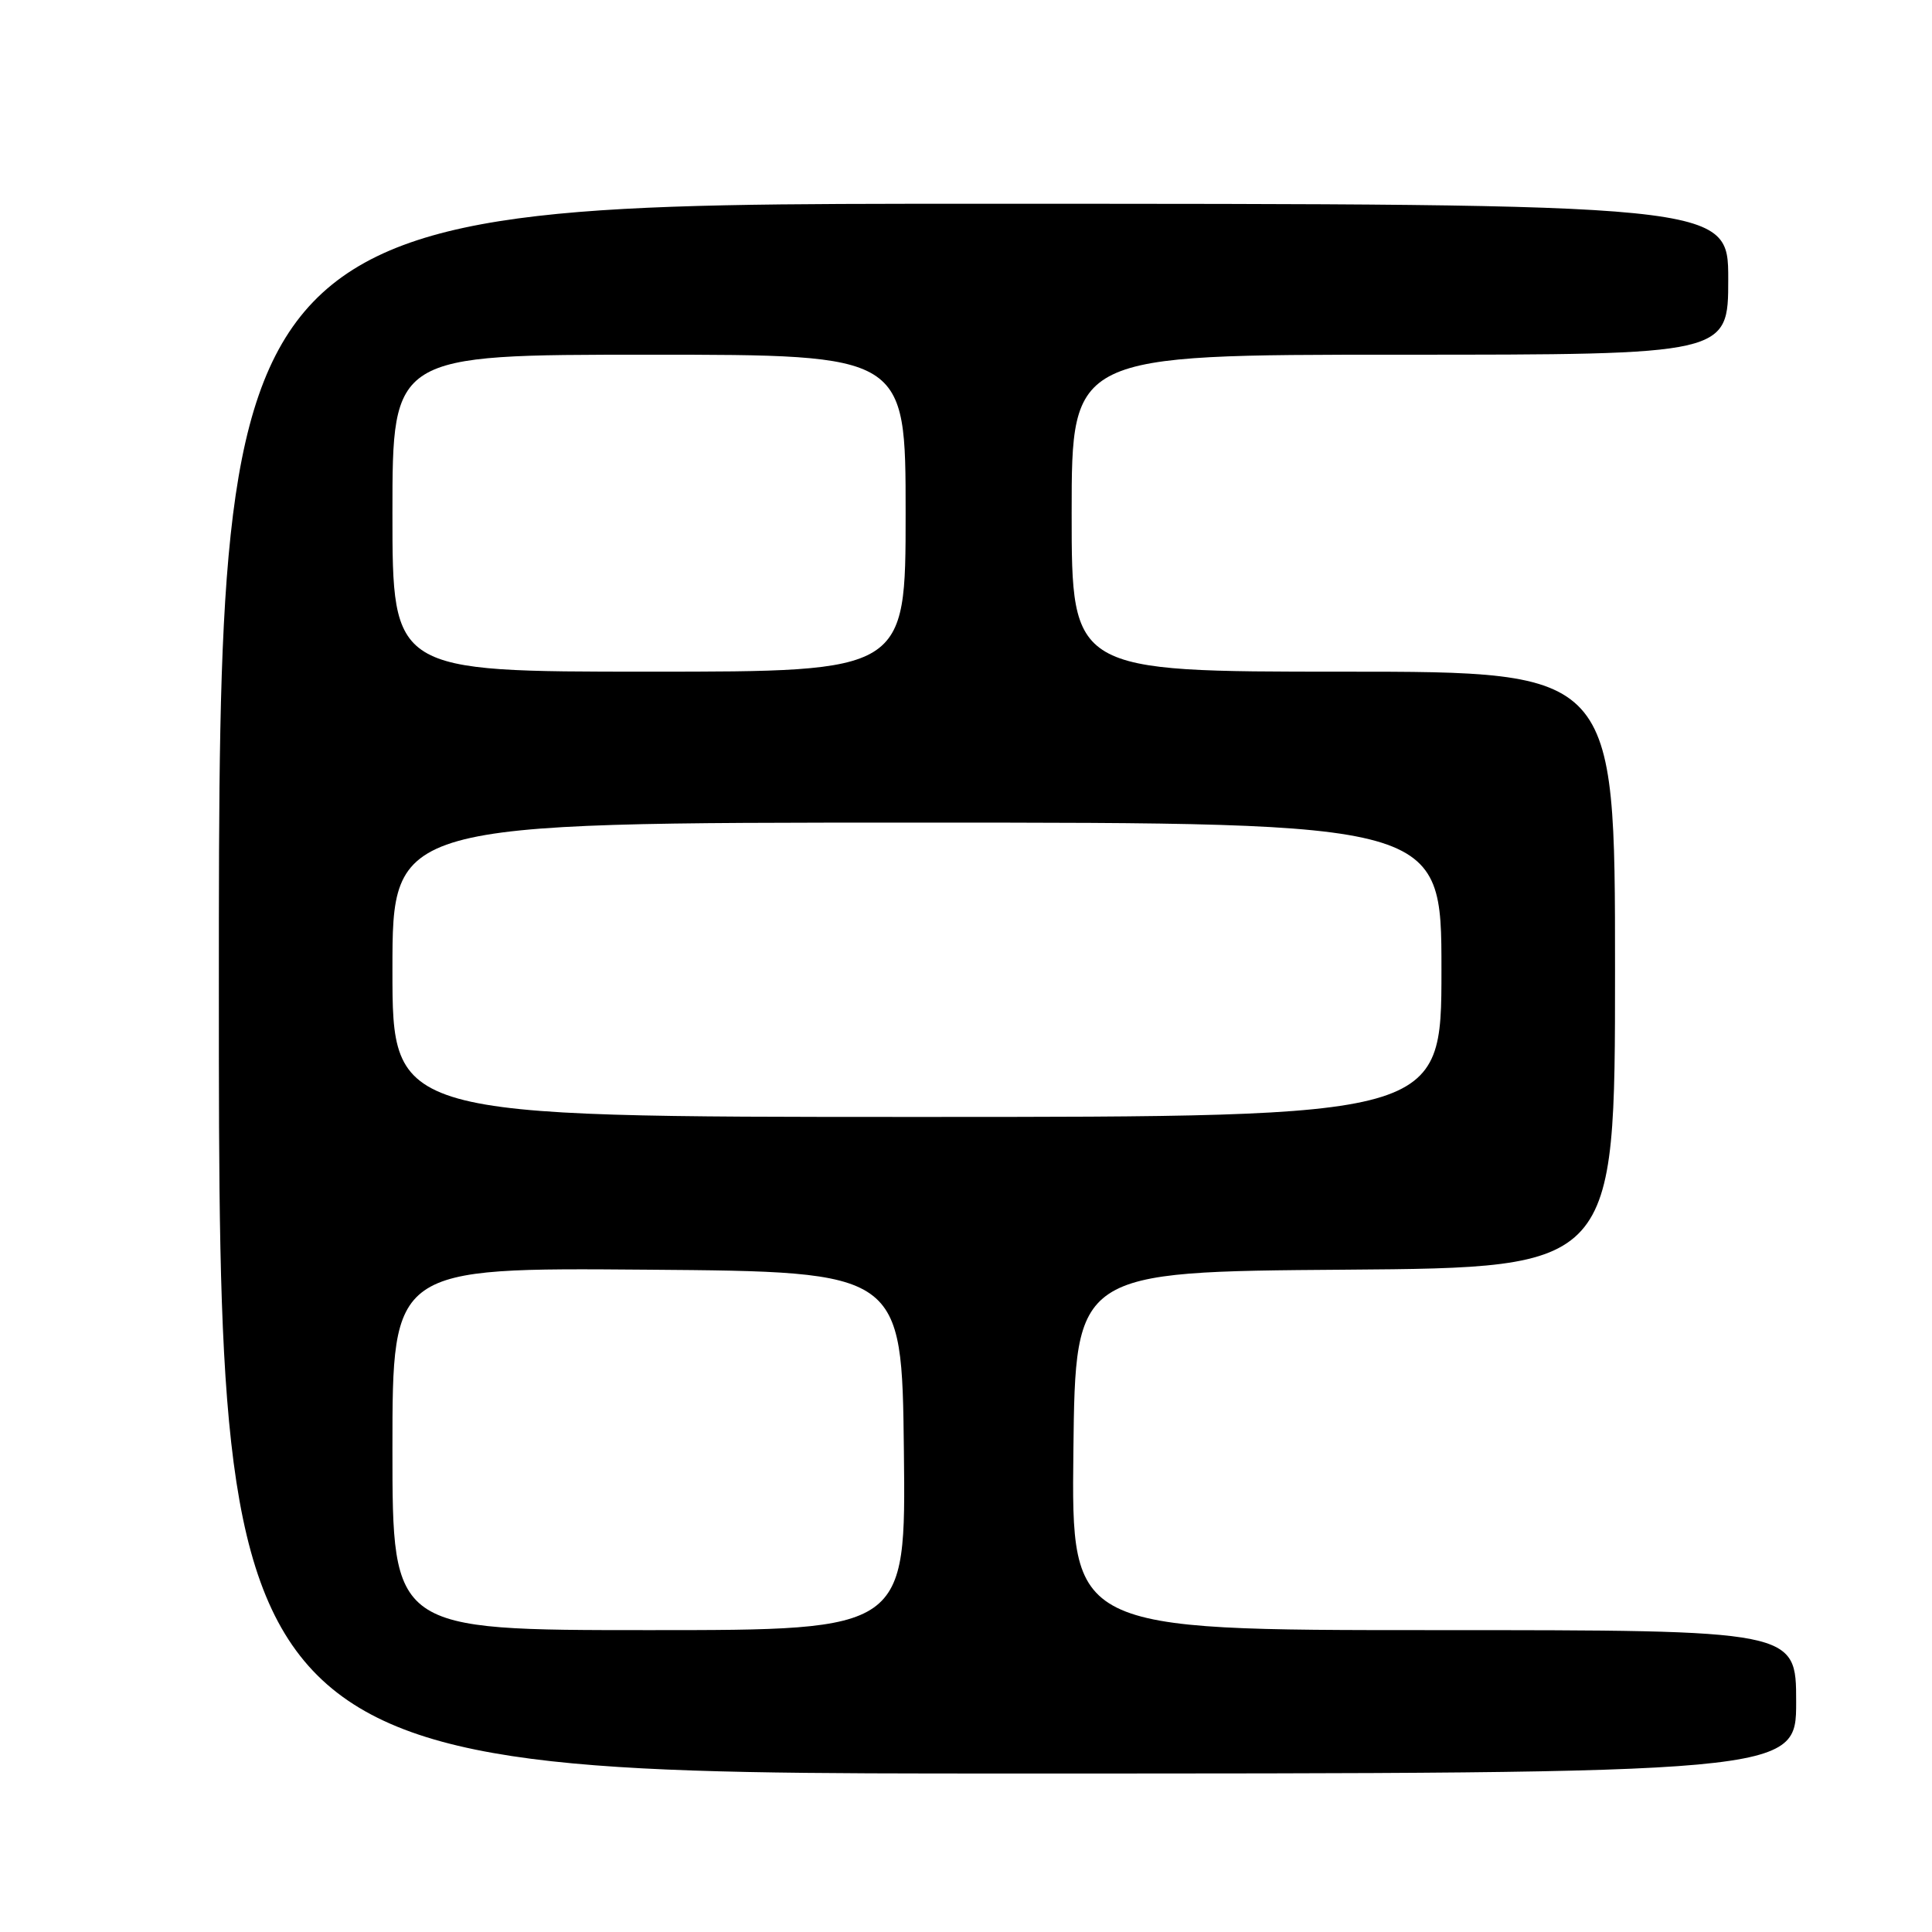 <?xml version="1.0" encoding="UTF-8" standalone="no"?>
<!DOCTYPE svg PUBLIC "-//W3C//DTD SVG 1.1//EN" "http://www.w3.org/Graphics/SVG/1.1/DTD/svg11.dtd" >
<svg xmlns="http://www.w3.org/2000/svg" xmlns:xlink="http://www.w3.org/1999/xlink" version="1.1" viewBox="0 0 256 256">
 <g >
 <path fill="currentColor"
d=" M 238.00 225.50 C 238.00 216.00 238.00 216.00 189.98 216.00 C 141.96 216.00 141.96 216.00 142.23 192.25 C 142.50 168.50 142.50 168.50 178.25 168.24 C 214.00 167.97 214.00 167.97 214.00 128.49 C 214.00 89.00 214.00 89.00 178.00 89.00 C 142.00 89.00 142.00 89.00 142.00 68.00 C 142.00 47.00 142.00 47.00 185.50 47.00 C 229.00 47.00 229.00 47.00 229.00 37.00 C 229.00 27.00 229.00 27.00 129.00 27.00 C 29.00 27.00 29.00 27.00 29.00 131.00 C 29.00 235.00 29.00 235.00 133.50 235.00 C 238.00 235.00 238.00 235.00 238.00 225.50 Z  M 52.00 191.99 C 52.00 167.97 52.00 167.97 85.75 168.24 C 119.50 168.50 119.50 168.50 119.77 192.25 C 120.04 216.00 120.04 216.00 86.02 216.00 C 52.00 216.00 52.00 216.00 52.00 191.99 Z  M 52.00 128.50 C 52.00 109.00 52.00 109.00 121.50 109.00 C 191.00 109.00 191.00 109.00 191.00 128.50 C 191.00 148.00 191.00 148.00 121.50 148.00 C 52.00 148.00 52.00 148.00 52.00 128.50 Z  M 52.00 68.00 C 52.00 47.00 52.00 47.00 86.00 47.00 C 120.00 47.00 120.00 47.00 120.00 68.00 C 120.00 89.00 120.00 89.00 86.00 89.00 C 52.00 89.00 52.00 89.00 52.00 68.00 Z "/>
</g>
</svg>